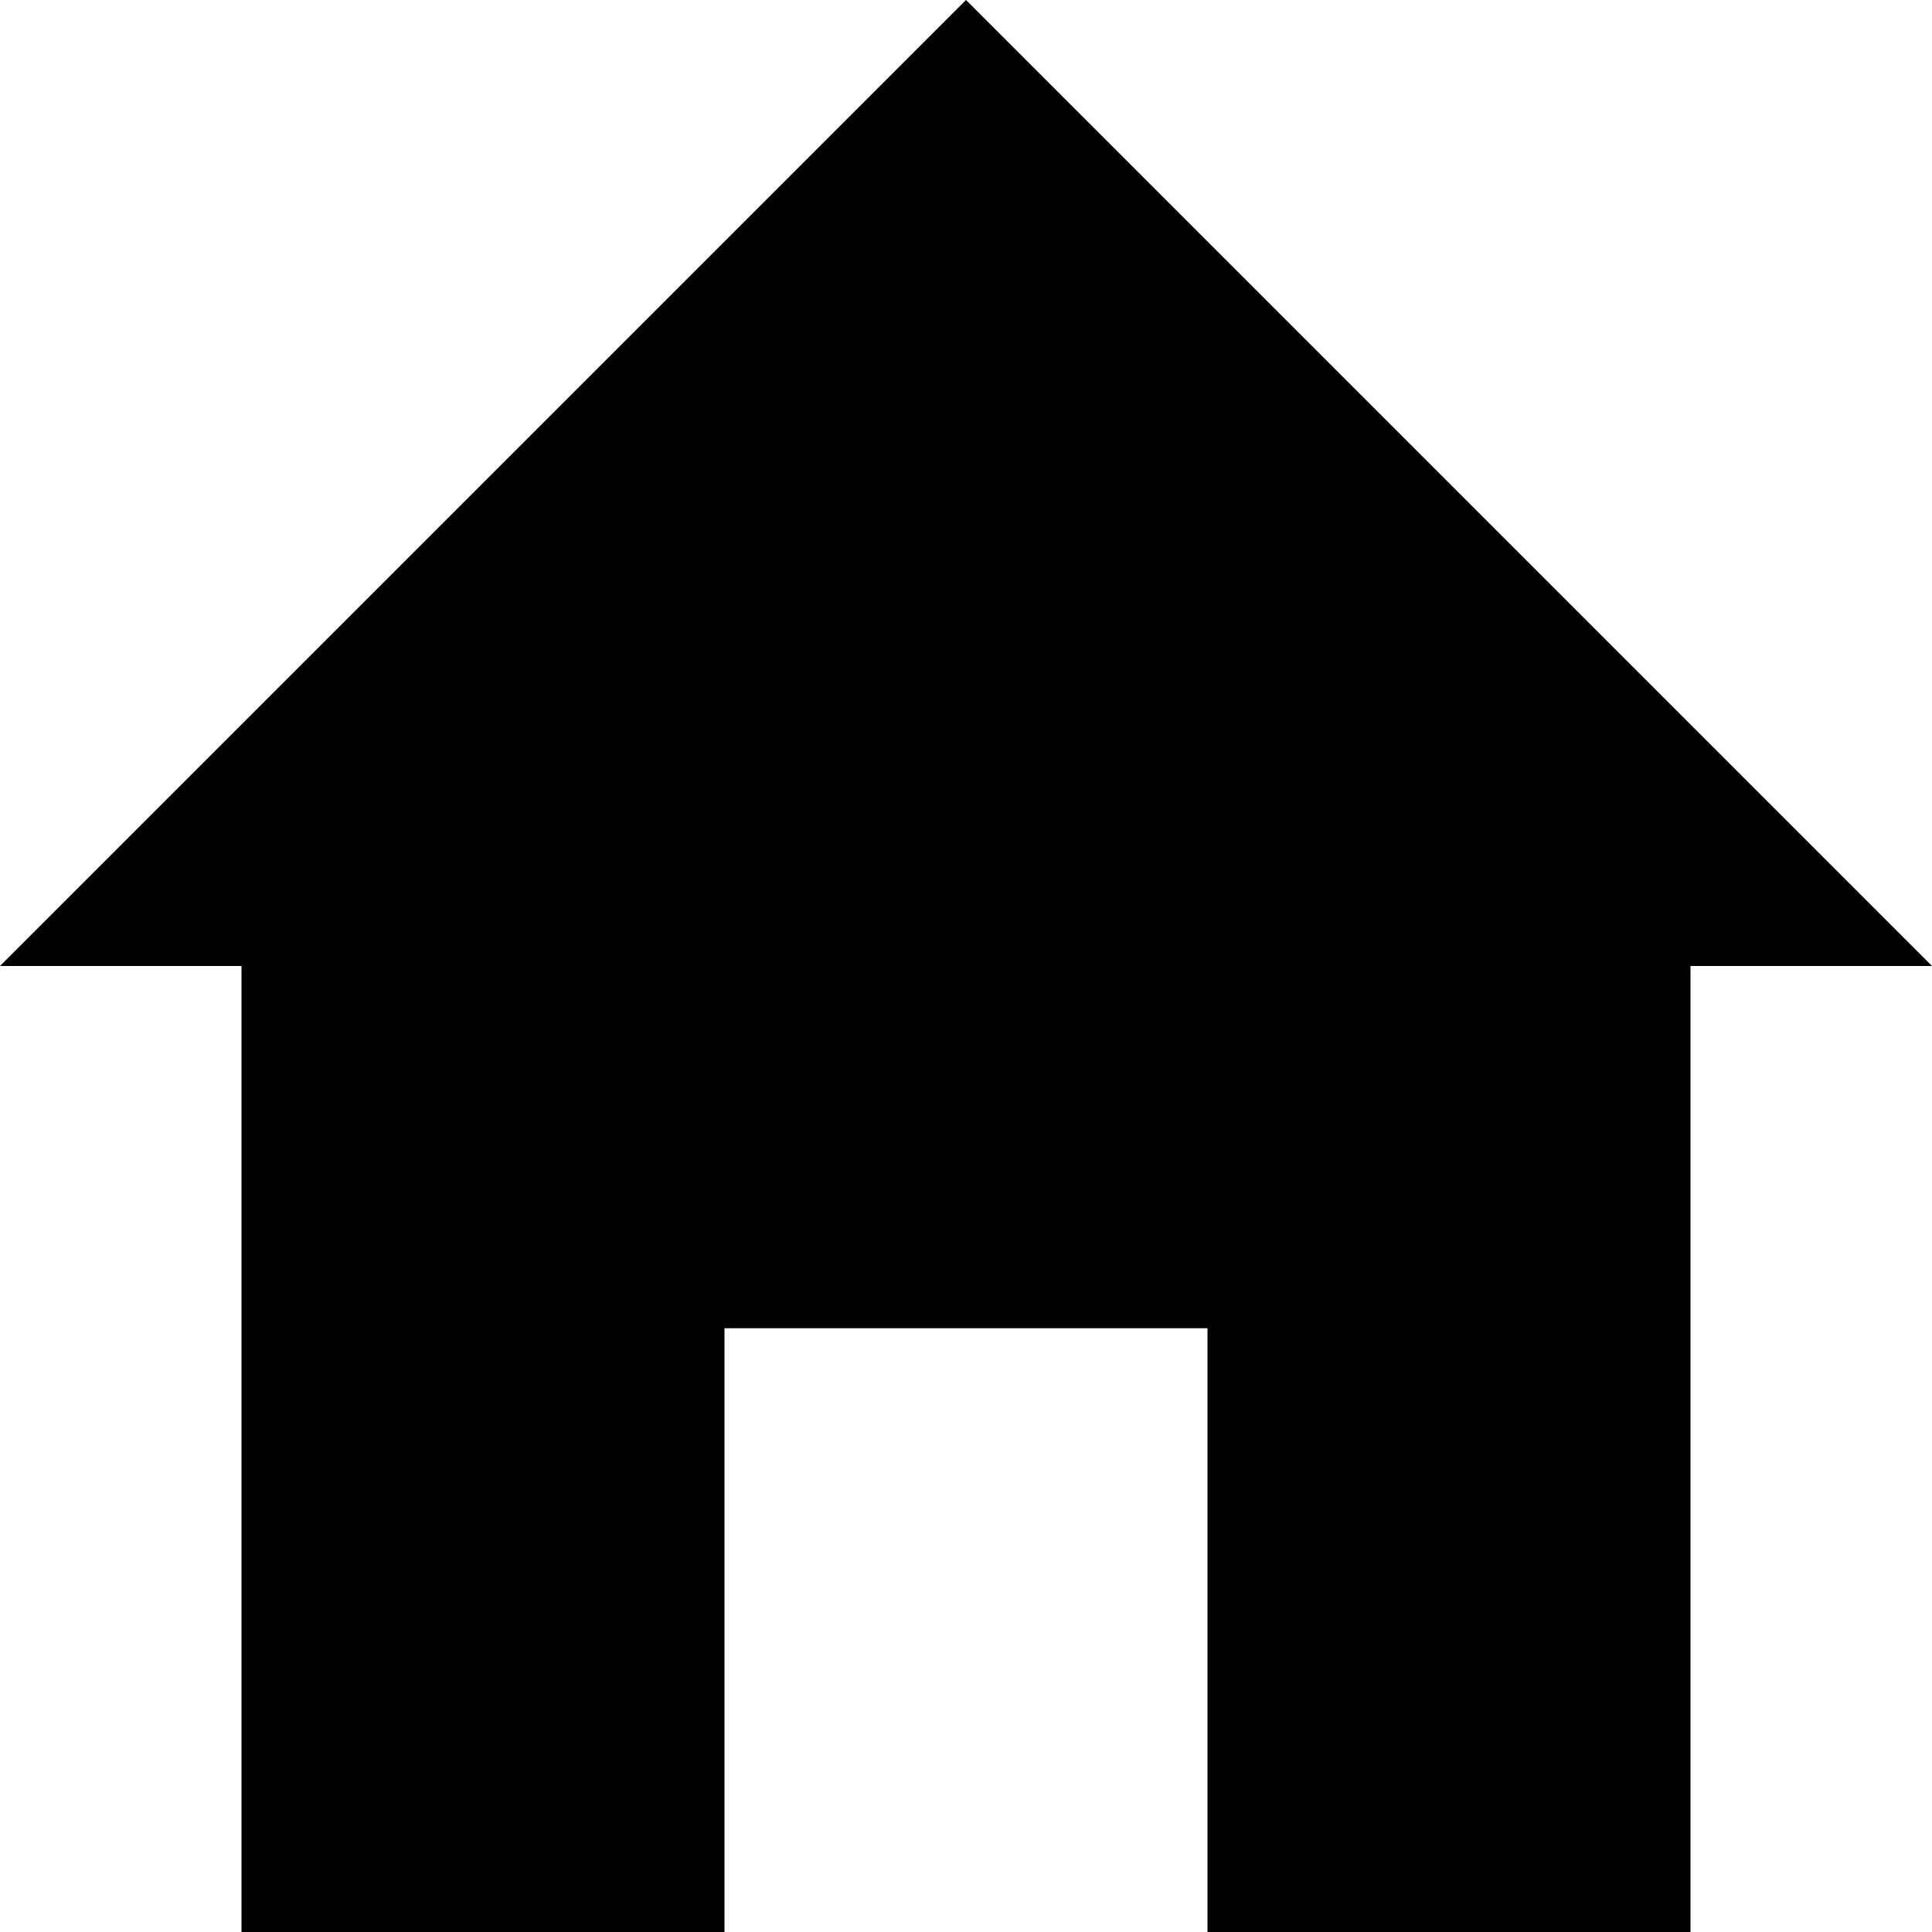 <svg xmlns="http://www.w3.org/2000/svg" viewBox="0 0 32 32">
  <path d="
      M16 0
      L32 16
      L28 16
      L28 32
      L20 32
      L20 22
      L12 22
      L12 32
      L4 32
      L4 16
      L0 16
      Z
    "/>
</svg>
